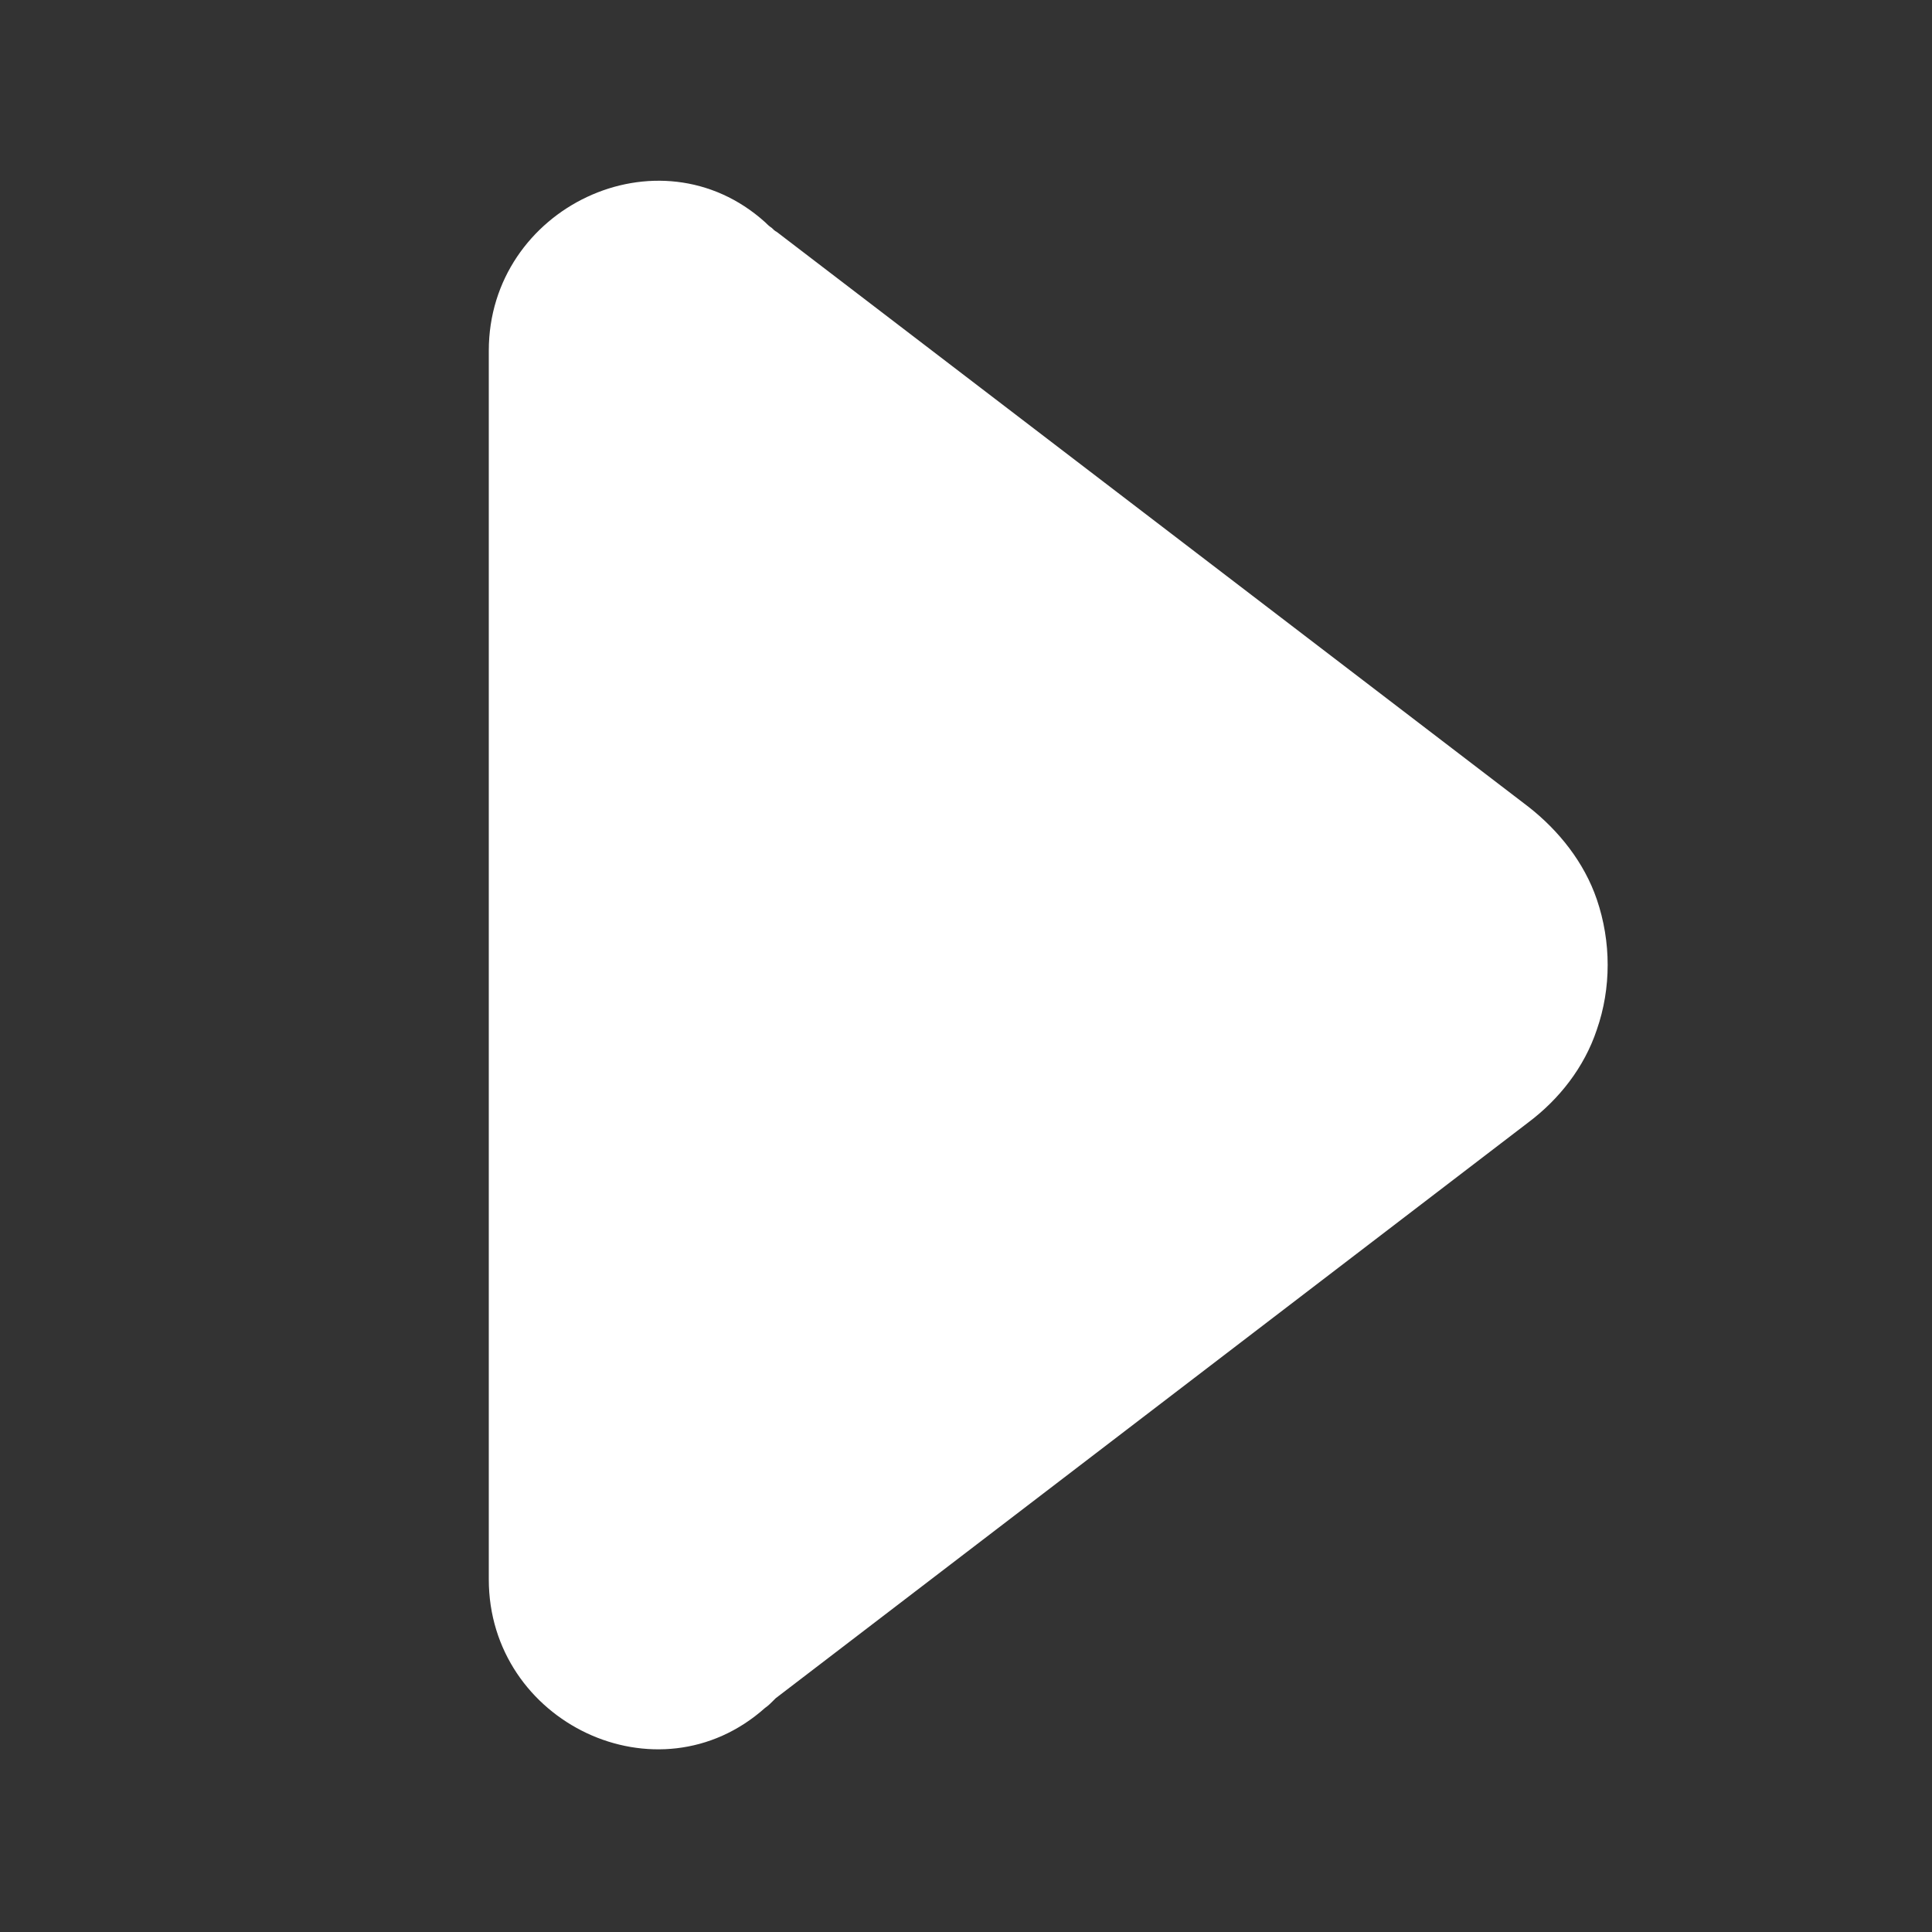 <?xml version="1.0" encoding="utf-8"?>
<!-- Generator: Adobe Illustrator 24.2.3, SVG Export Plug-In . SVG Version: 6.00 Build 0)  -->
<svg version="1.1" id="Layer_1" xmlns="http://www.w3.org/2000/svg" xmlns:xlink="http://www.w3.org/1999/xlink" x="0px" y="0px"
	 viewBox="0 0 200 200" style="enable-background:new 0 0 200 200;" xml:space="preserve">
<rect x="0" y="0" width="200" height="200" fill="#333333" stroke="none"/>
<style type="text/css">
	.st0{fill:#FFFFFF;}
</style>
<path class="st0" d="M50.6,163.5V36.3c0-14.8,17.6-23.2,28.6-13.3c0.2,0.2,0.4,0.4,0.7,0.6c0.2,0.2,0.3,0.3,0.5,0.4l77.8,59.5
	c3.2,2.5,5.8,5.8,7.1,9.6c1.5,4.4,1.5,9.2,0,13.5c-1.3,3.9-3.9,7.2-7.1,9.6l-77.9,59.6l-0.3,0.3c-0.2,0.2-0.5,0.5-0.8,0.7
	C68.1,186.7,50.6,178.3,50.6,163.5L50.6,163.5z"/>
</svg>
